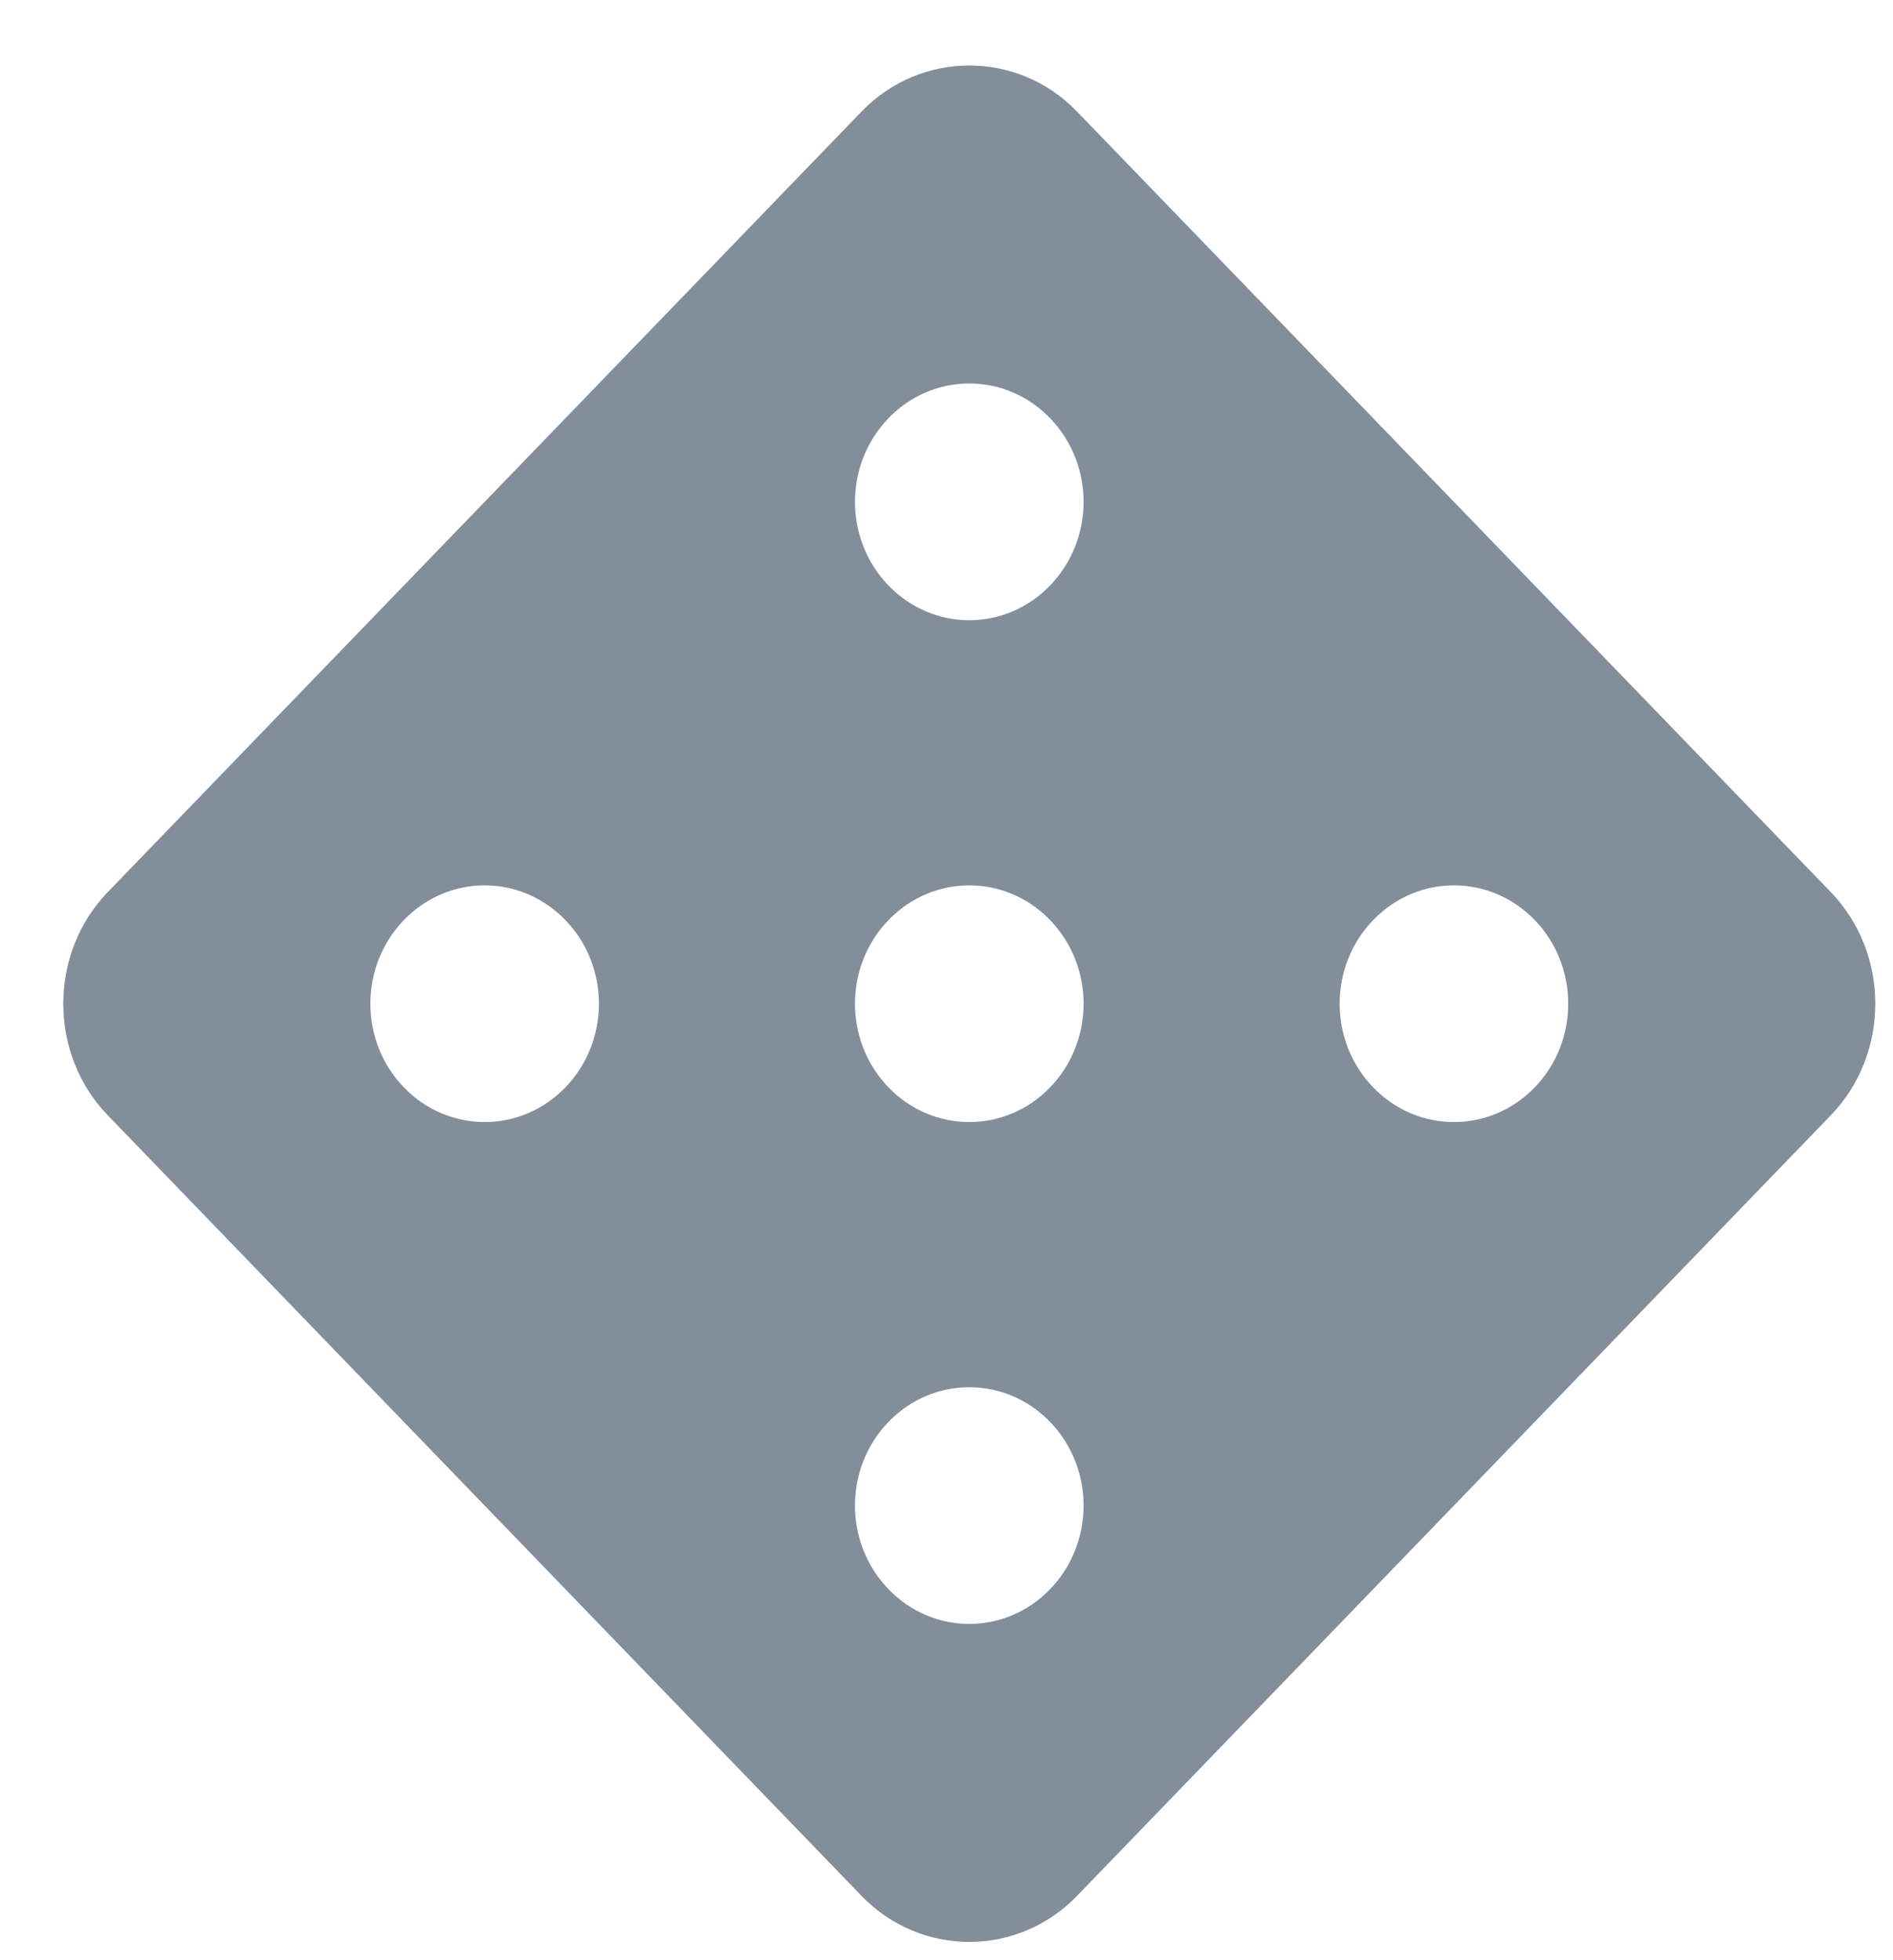 <svg width="28" height="29" viewBox="0 0 28 29" fill="none" xmlns="http://www.w3.org/2000/svg">
<path d="M12.744 1.65L1.593 13.199C0.717 14.107 0.717 15.592 1.593 16.499L12.744 28.049C13.62 28.956 15.054 28.956 15.93 28.049L27.081 16.499C27.957 15.592 27.957 14.107 27.081 13.199L15.93 1.65C15.054 0.742 13.62 0.742 12.744 1.65ZM15.532 23.511C14.871 24.196 13.803 24.196 13.142 23.511C12.481 22.826 12.481 21.721 13.142 21.036C13.803 20.352 14.871 20.352 15.532 21.036C16.193 21.721 16.193 22.826 15.532 23.511ZM8.363 16.087C7.702 16.771 6.635 16.771 5.974 16.087C5.313 15.402 5.313 14.296 5.974 13.612C6.635 12.927 7.702 12.927 8.363 13.612C9.024 14.296 9.024 15.402 8.363 16.087ZM15.532 16.087C14.871 16.771 13.803 16.771 13.142 16.087C12.481 15.402 12.481 14.296 13.142 13.612C13.803 12.927 14.871 12.927 15.532 13.612C16.193 14.296 16.193 15.402 15.532 16.087ZM22.701 16.087C22.039 16.771 20.972 16.771 20.311 16.087C19.65 15.402 19.65 14.296 20.311 13.612C20.972 12.927 22.039 12.927 22.701 13.612C23.361 14.296 23.361 15.402 22.701 16.087ZM15.532 8.662C14.871 9.347 13.803 9.347 13.142 8.662C12.481 7.977 12.481 6.872 13.142 6.187C13.803 5.502 14.871 5.502 15.532 6.187C16.193 6.872 16.193 7.977 15.532 8.662Z" fill="rgb(130,143,154)"/>
</svg>
